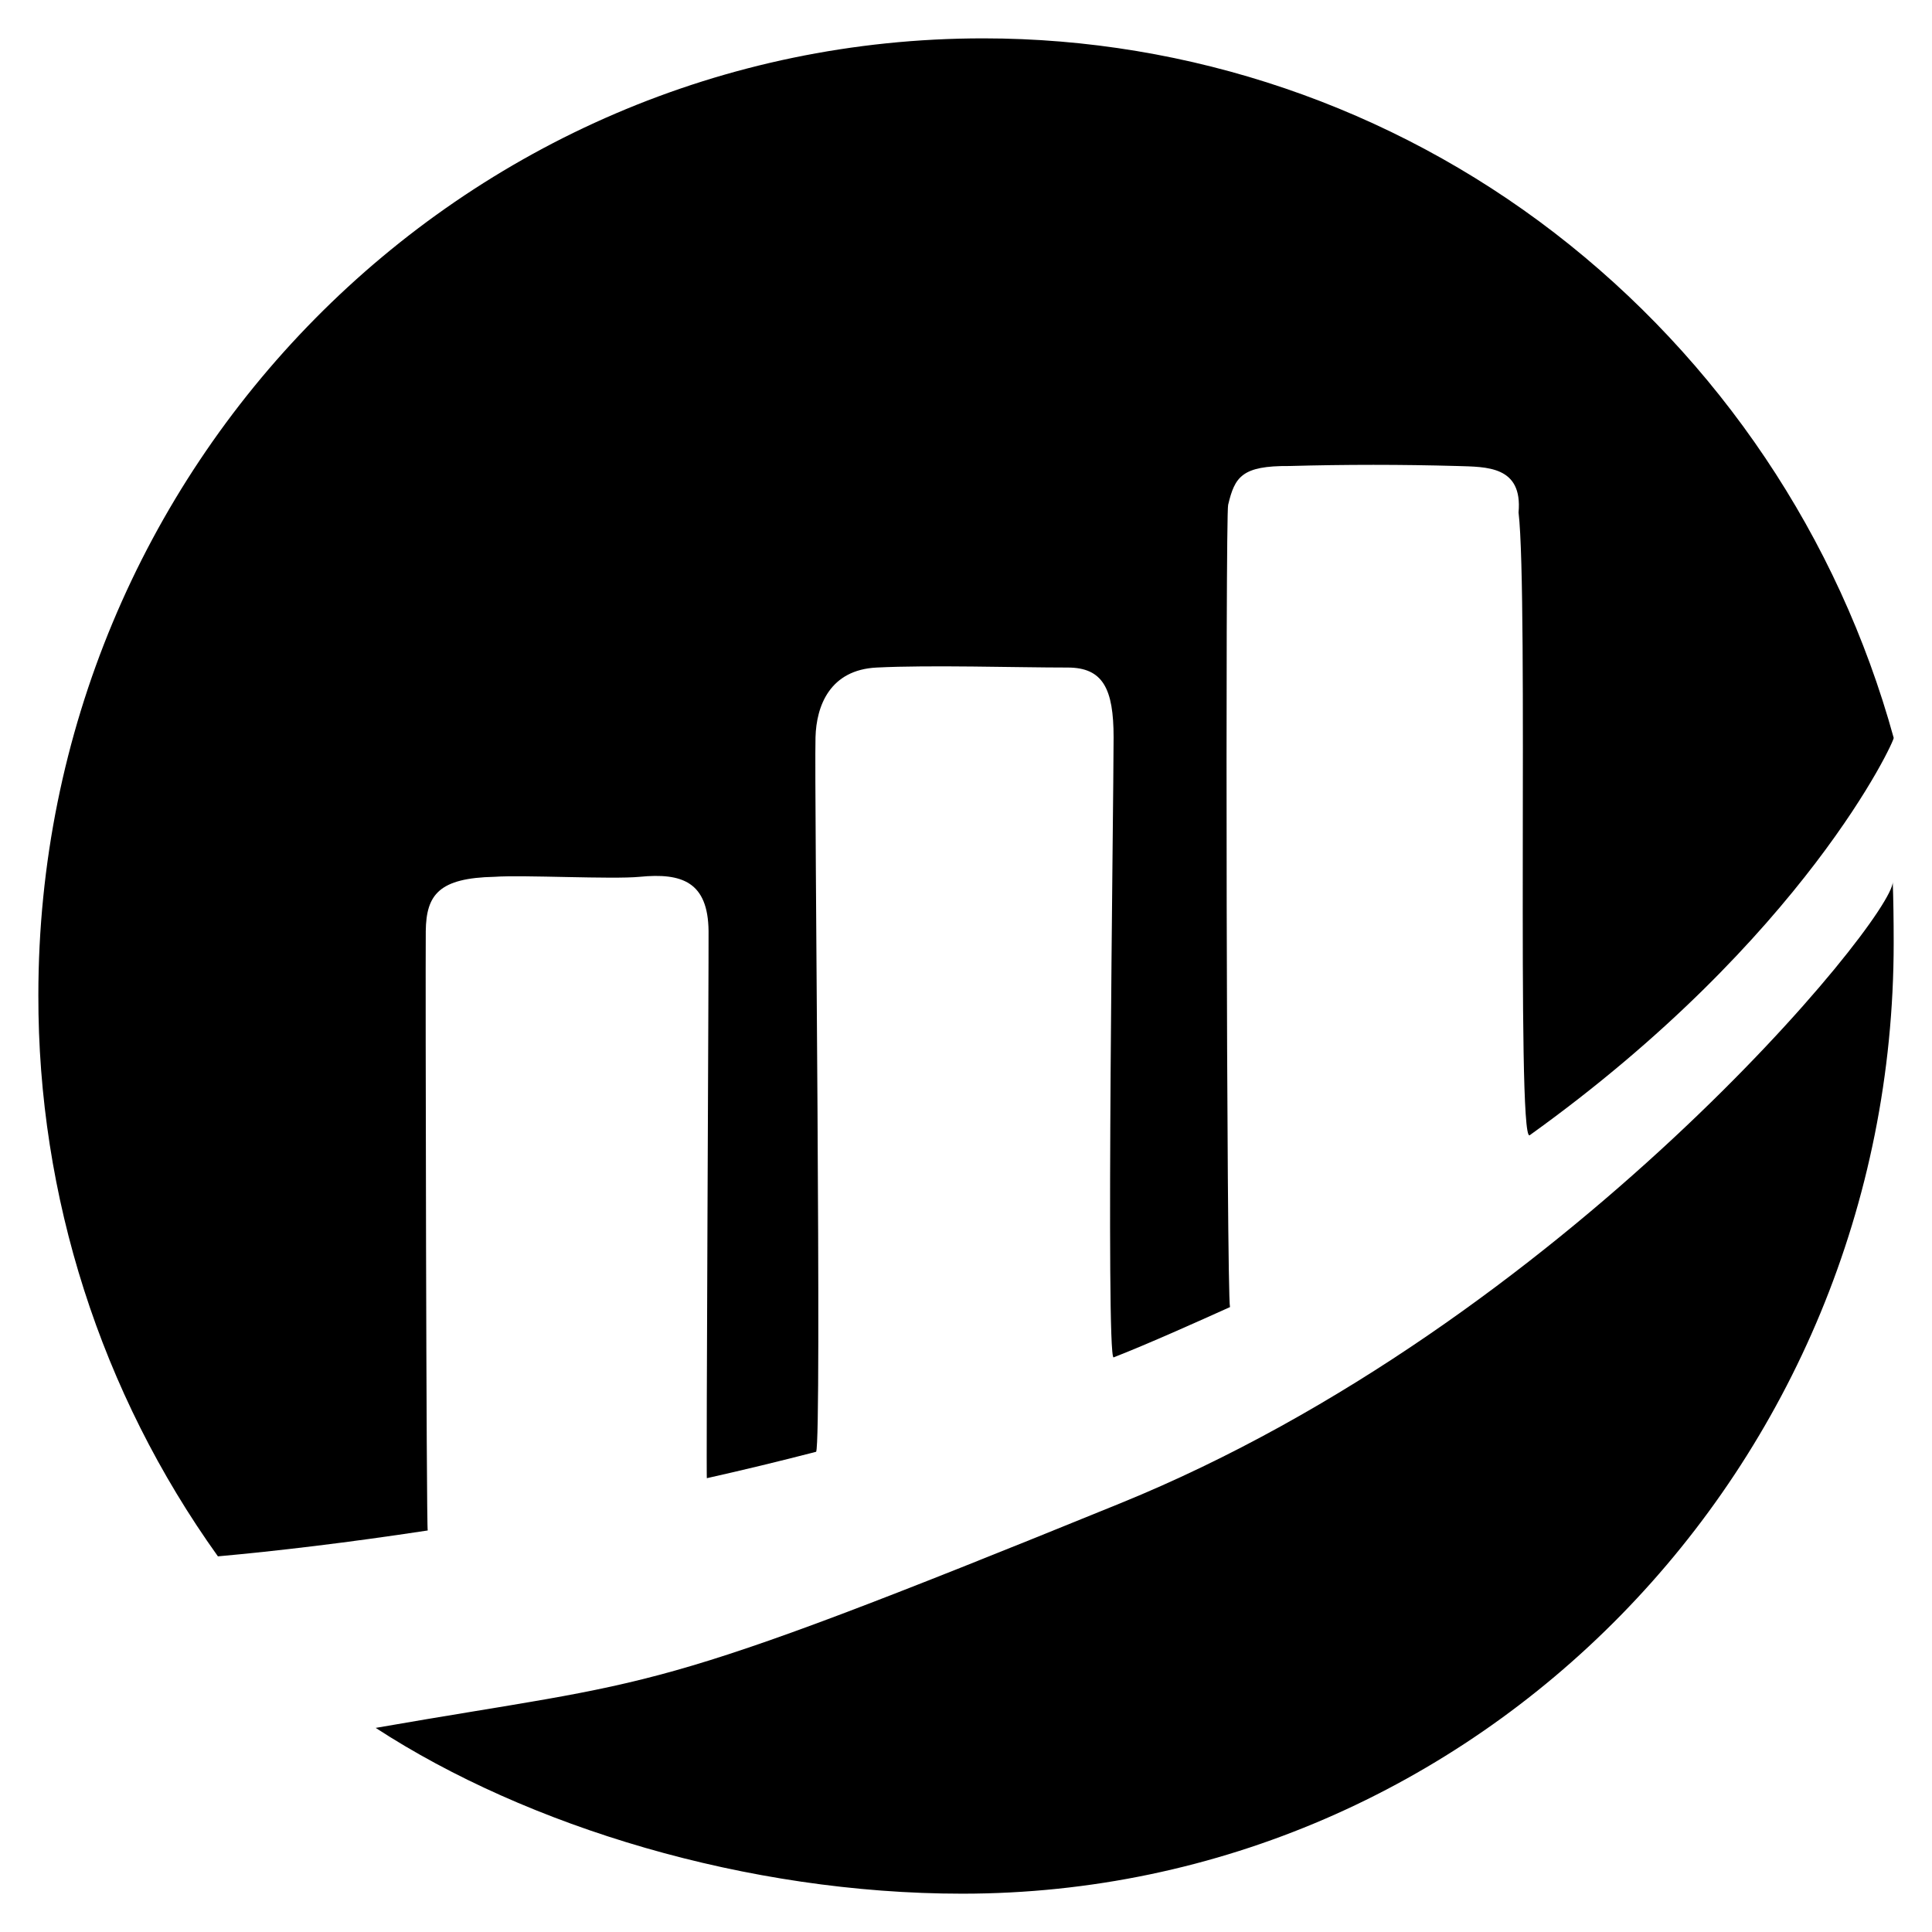 <?xml version="1.0" encoding="UTF-8"?>
<svg width="48px" height="48px" viewBox="0 0 48 48" version="1.1" xmlns="http://www.w3.org/2000/svg" xmlns:xlink="http://www.w3.org/1999/xlink">
    <!-- Generator: Sketch 52.5 (67469) - http://www.bohemiancoding.com/sketch -->
    <title>BSC_ico</title>
    <desc>Created with Sketch.</desc>
    <g stroke="none" stroke-width="1" fill="none" fill-rule="evenodd" opacity="1">
        <g id="Thales-AIR-524" transform="translate(-1728, -811)" fill="#000000">
            <g id="BSC_ico" transform="translate(1728, 811)">
                <g transform="translate(0.92, 0.92)">
                    <path d="M46.105,20.985 C46.12,21.421 46.128,21.928 46.128,22.506 C46.128,35.551 35.767,46.128 22.986,46.128 C17.643,46.128 12.179,44.462 8.414,42.009 C15.619,40.752 14.901,41.322 26.923,36.425 C37.915,31.95 46.107,21.911 46.107,20.985 L46.105,20.985 Z" id="路径"></path>
                    <path d="M23.51,0.033 L23.51,0.033 C28.643,0.034 33.632,1.733 37.699,4.864 L37.699,4.864 C41.796,8.021 44.754,12.425 46.128,17.411 C46.17,17.444 43.922,22.381 37.083,27.286 C36.748,27.462 37.056,13.889 36.808,11.812 C36.913,10.651 36.008,10.681 35.289,10.658 L35.289,10.658 C33.897,10.619 32.504,10.619 31.112,10.658 C29.932,10.649 29.758,10.928 29.593,11.622 C29.521,11.844 29.553,31.239 29.639,31.554 C28.836,31.916 27.619,32.463 26.747,32.804 C26.55,32.84 26.747,18.991 26.747,17.398 C26.747,16.193 26.483,15.665 25.607,15.665 C24.323,15.665 22.192,15.598 20.86,15.665 C19.699,15.722 19.362,16.614 19.341,17.398 C19.307,18.645 19.502,34.81 19.357,35.149 C18.456,35.382 17.549,35.602 16.642,35.805 C16.621,35.868 16.69,22.835 16.684,22.213 C16.671,20.991 16.026,20.761 14.974,20.864 C14.297,20.931 12.062,20.813 11.368,20.864 C9.992,20.893 9.669,21.302 9.658,22.213 C9.648,23.256 9.671,37.108 9.707,37.104 C7.722,37.406 5.939,37.617 4.494,37.747 L4.494,37.747 C1.583,33.681 0.022,28.804 0.033,23.803 C0.033,10.677 10.545,0.033 23.51,0.033 L23.51,0.033 Z" id="路径"></path>
                </g>
            </g>
        </g>
    </g>
</svg>
